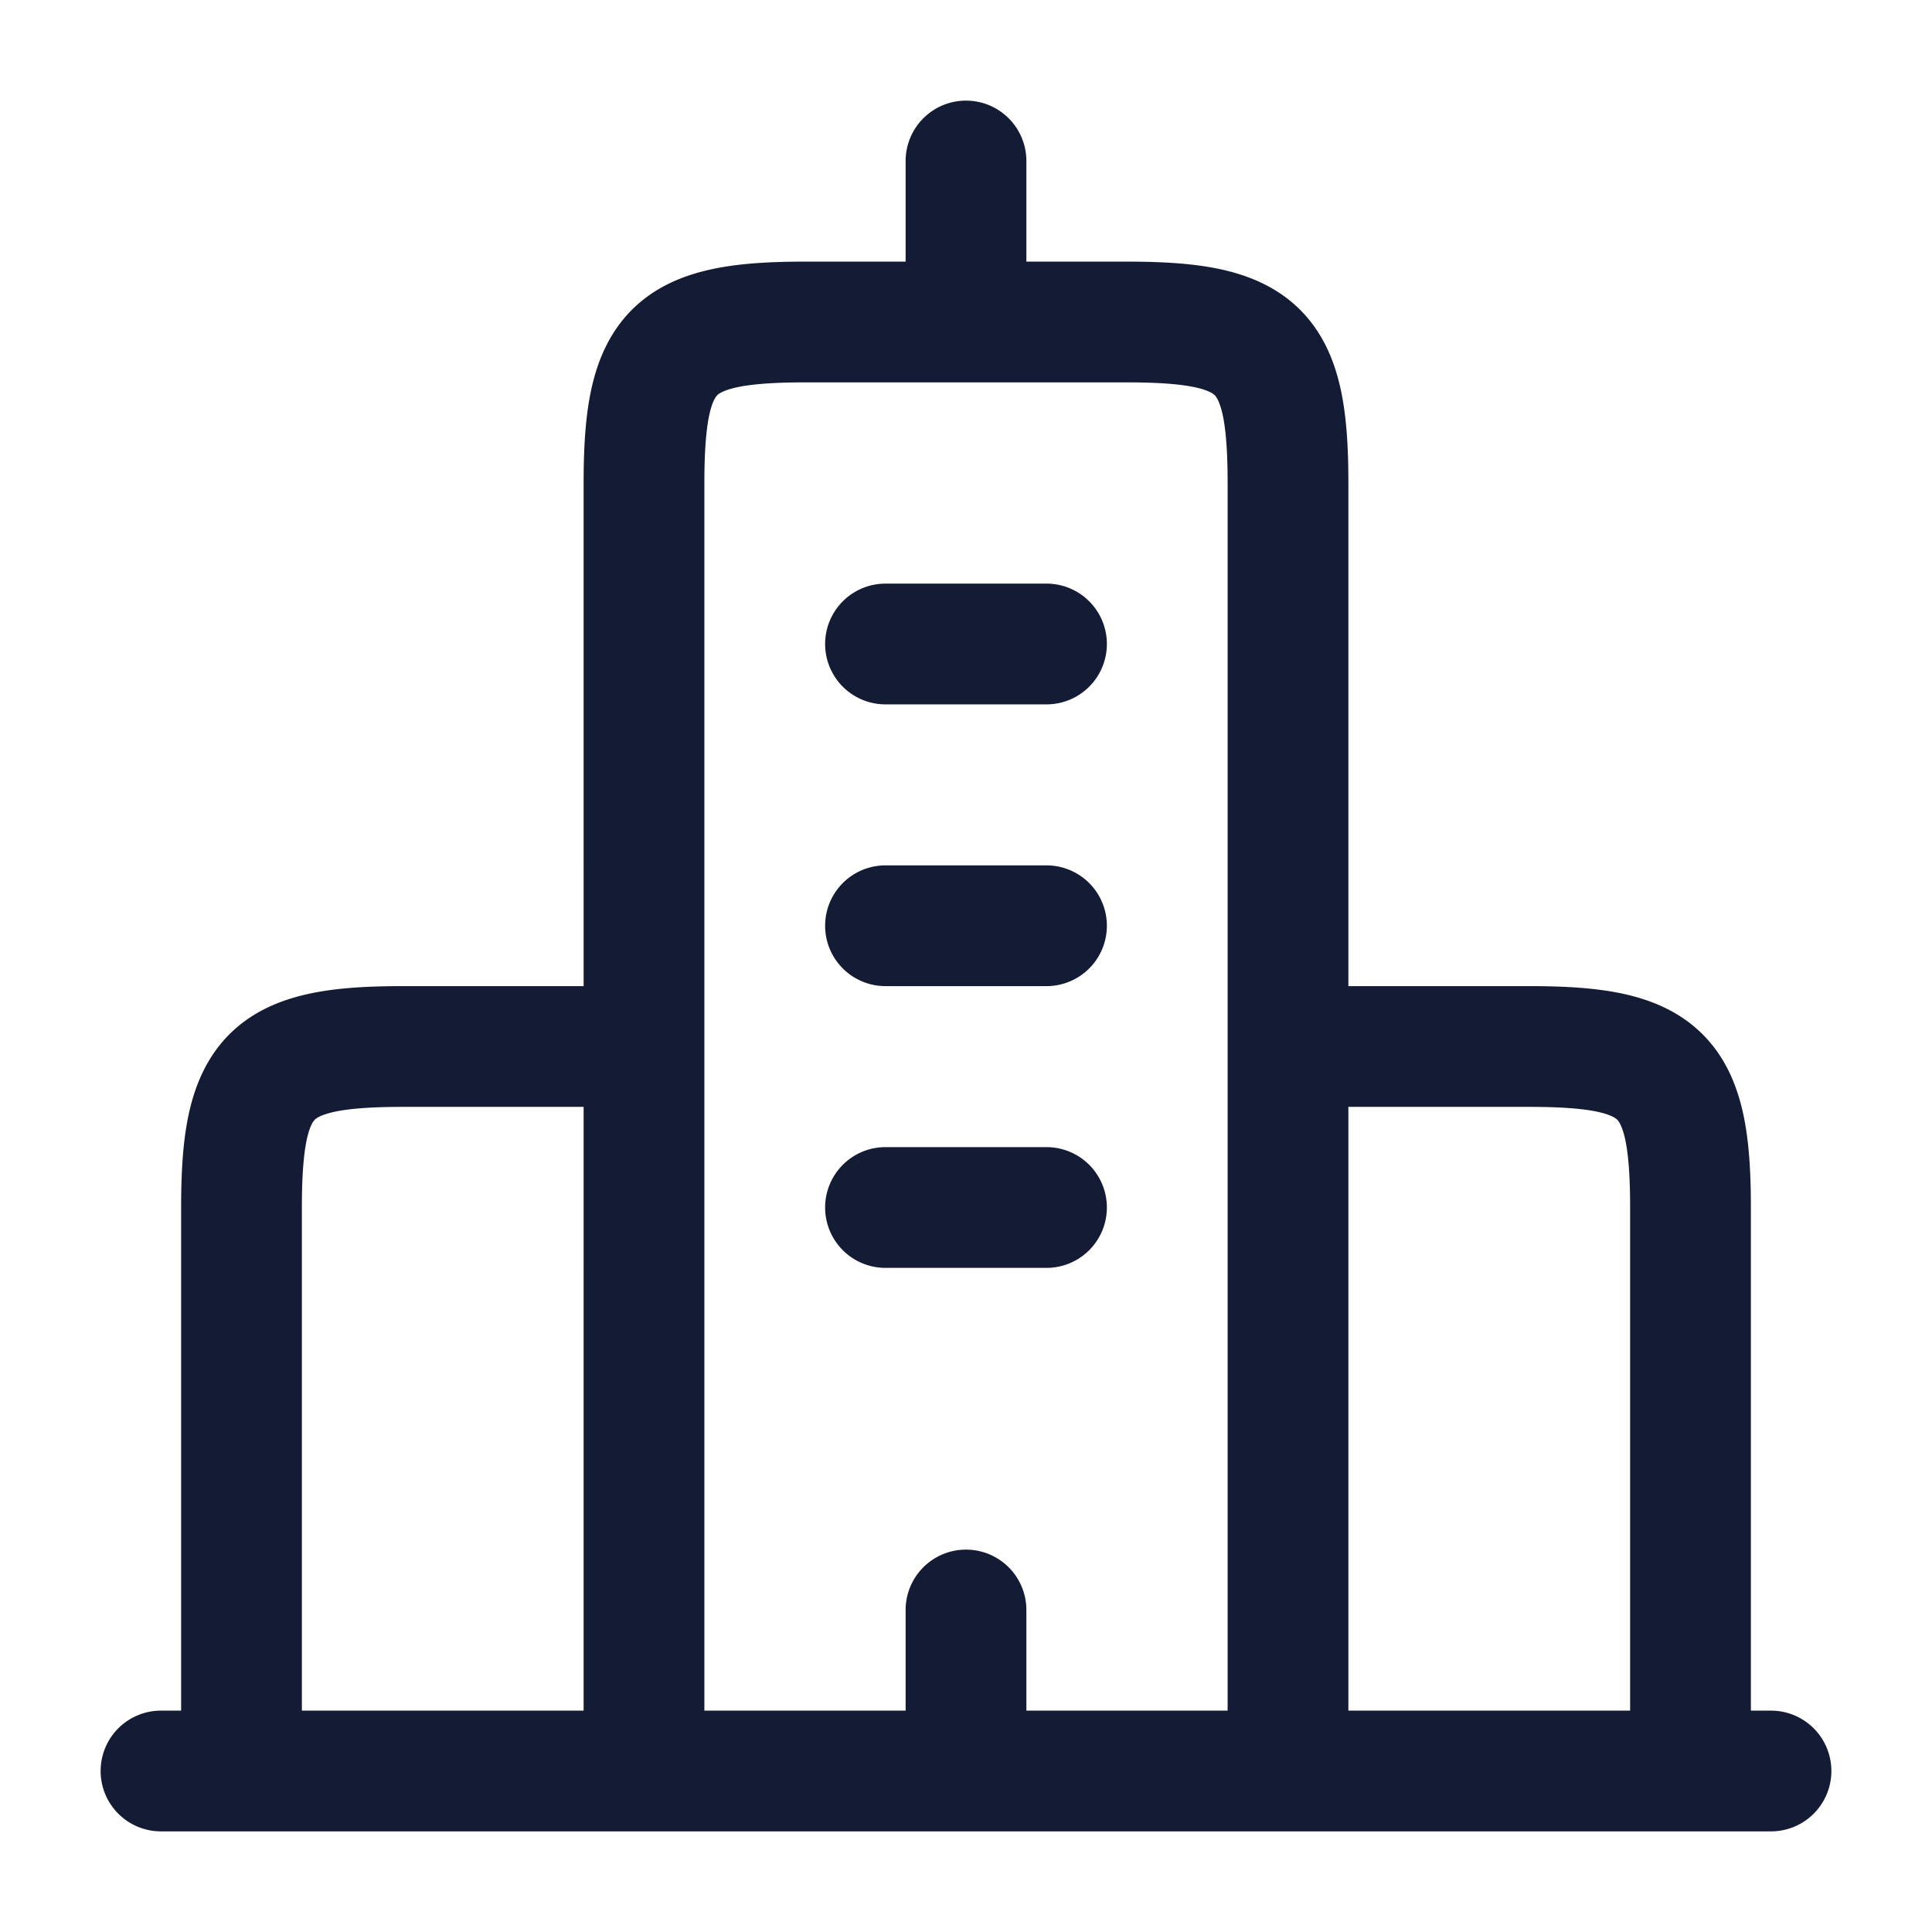 <svg xmlns="http://www.w3.org/2000/svg" width="24" height="24" fill="none"><path fill="#141B34" fill-rule="evenodd" d="M12 1.25a.75.75 0 0 1 .75.75v1.25H14c.43 0 .826.021 1.172.097.353.078.7.223.979.502.28.28.424.626.502.98.076.345.097.741.097 1.171v6.25H19c.43 0 .826.021 1.172.097.353.078.7.223.979.502.28.28.424.626.502.98.076.345.097.741.097 1.171v6.25H22a.75.75 0 0 1 0 1.5H2a.75.75 0 0 1 0-1.5h.25V15c0-.43.021-.826.097-1.171.078-.354.223-.7.502-.98.28-.28.626-.424.98-.502.345-.076.741-.097 1.171-.097h2.25V6c0-.43.021-.826.097-1.171.078-.354.223-.7.502-.98.28-.28.626-.424.98-.502.345-.076.741-.097 1.171-.097h1.25V2a.75.75 0 0 1 .75-.75m2 3.5h-4c-.397 0-.665.022-.85.062-.176.04-.227.084-.24.098-.014.013-.059.064-.098.24-.04.185-.062.453-.062.85v15.25h2.5V20a.75.75 0 0 1 1.5 0v1.25h2.5V6c0-.397-.022-.665-.062-.85-.04-.176-.084-.227-.098-.24-.014-.014-.064-.059-.24-.098-.185-.04-.453-.062-.85-.062m5 9h-2.25v7.5h3.5V15c0-.397-.022-.665-.062-.85-.04-.176-.084-.226-.098-.24s-.064-.059-.24-.098c-.185-.04-.453-.062-.85-.062m-11.75 0H5c-.397 0-.665.022-.85.062-.176.04-.227.084-.24.098-.014.014-.059.064-.098.24-.04.185-.062.453-.062.85v6.25h3.5zm5.75.5a.75.75 0 0 1 0 1.5h-2a.75.75 0 0 1 0-1.5zm0-3.5a.75.75 0 0 1 0 1.5h-2a.75.75 0 0 1 0-1.5zm0-3.5a.75.75 0 0 1 0 1.5h-2a.75.75 0 0 1 0-1.5z" clip-rule="evenodd"/></svg>